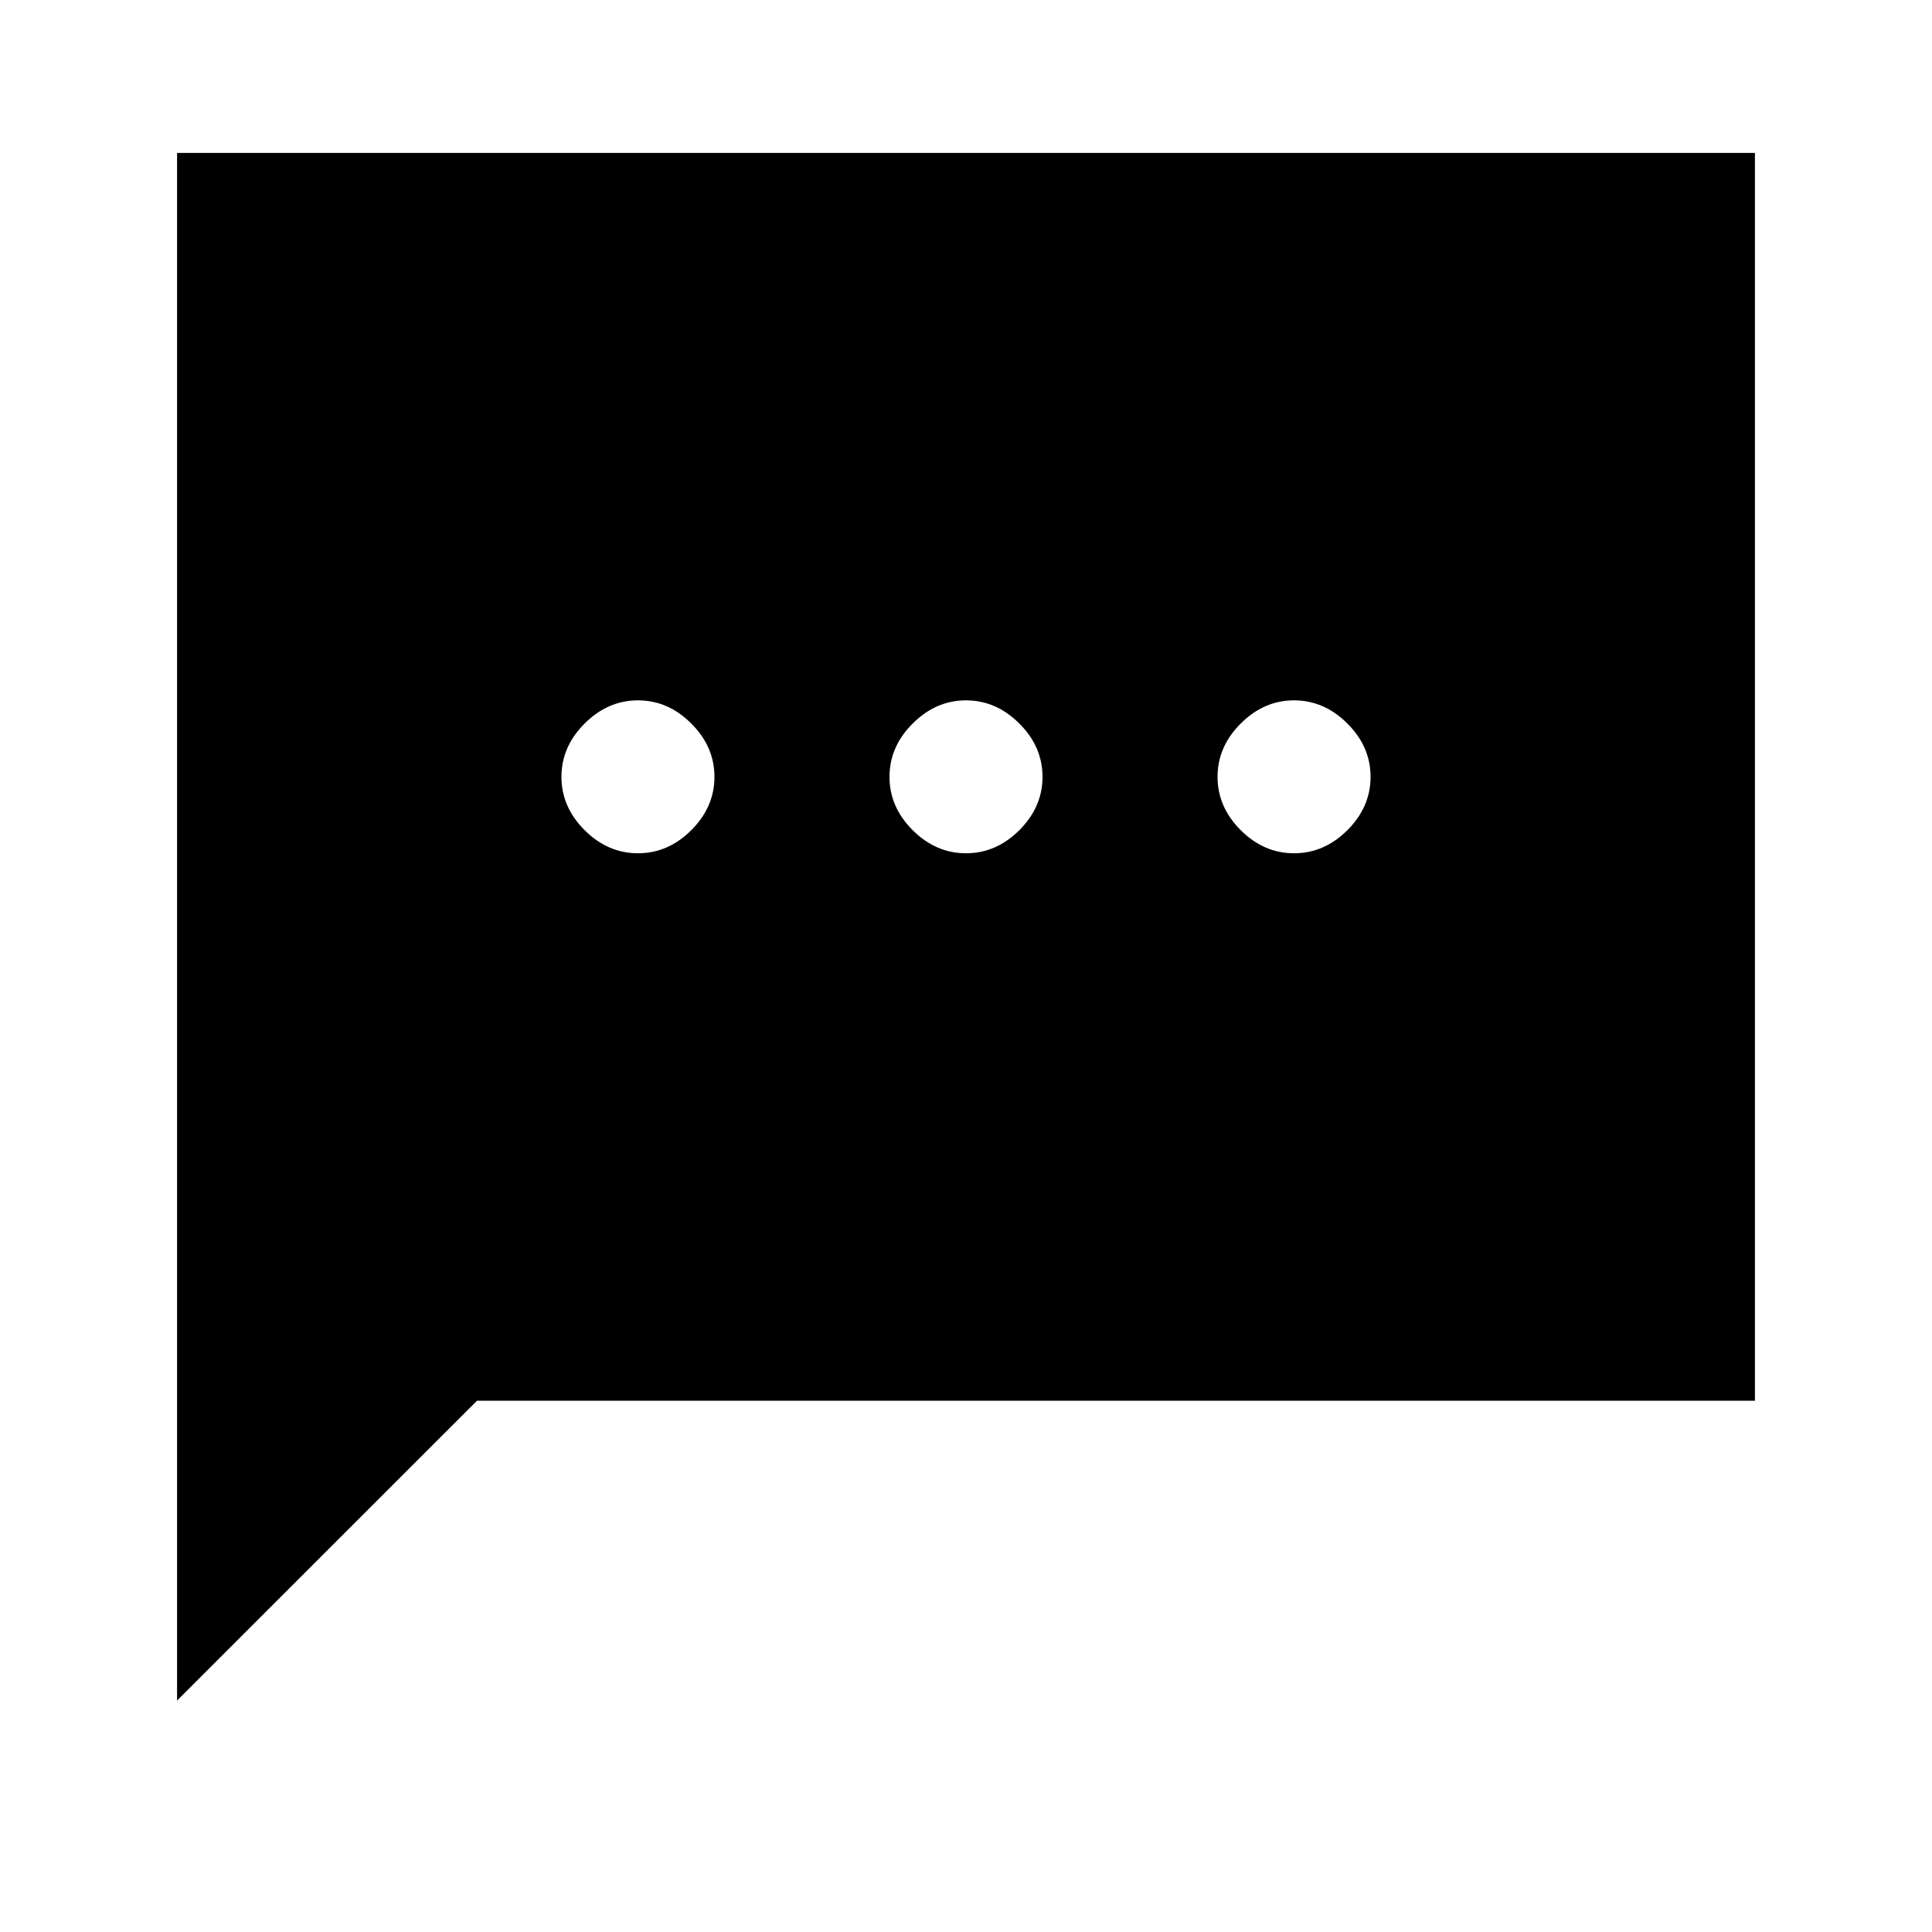 <svg xmlns="http://www.w3.org/2000/svg" height="20" width="20"><path d="M6.604 8.833Q6.917 8.833 7.156 8.594Q7.396 8.354 7.396 8.042Q7.396 7.729 7.156 7.49Q6.917 7.25 6.604 7.25Q6.292 7.25 6.052 7.49Q5.812 7.729 5.812 8.042Q5.812 8.354 6.052 8.594Q6.292 8.833 6.604 8.833ZM10 8.833Q10.312 8.833 10.552 8.594Q10.792 8.354 10.792 8.042Q10.792 7.729 10.552 7.49Q10.312 7.25 10 7.25Q9.688 7.25 9.448 7.49Q9.208 7.729 9.208 8.042Q9.208 8.354 9.448 8.594Q9.688 8.833 10 8.833ZM13.396 8.833Q13.708 8.833 13.948 8.594Q14.188 8.354 14.188 8.042Q14.188 7.729 13.948 7.49Q13.708 7.25 13.396 7.25Q13.083 7.25 12.844 7.49Q12.604 7.729 12.604 8.042Q12.604 8.354 12.844 8.594Q13.083 8.833 13.396 8.833ZM1.833 17.604V1.583H18.167V14.5H4.938Z"/></svg>